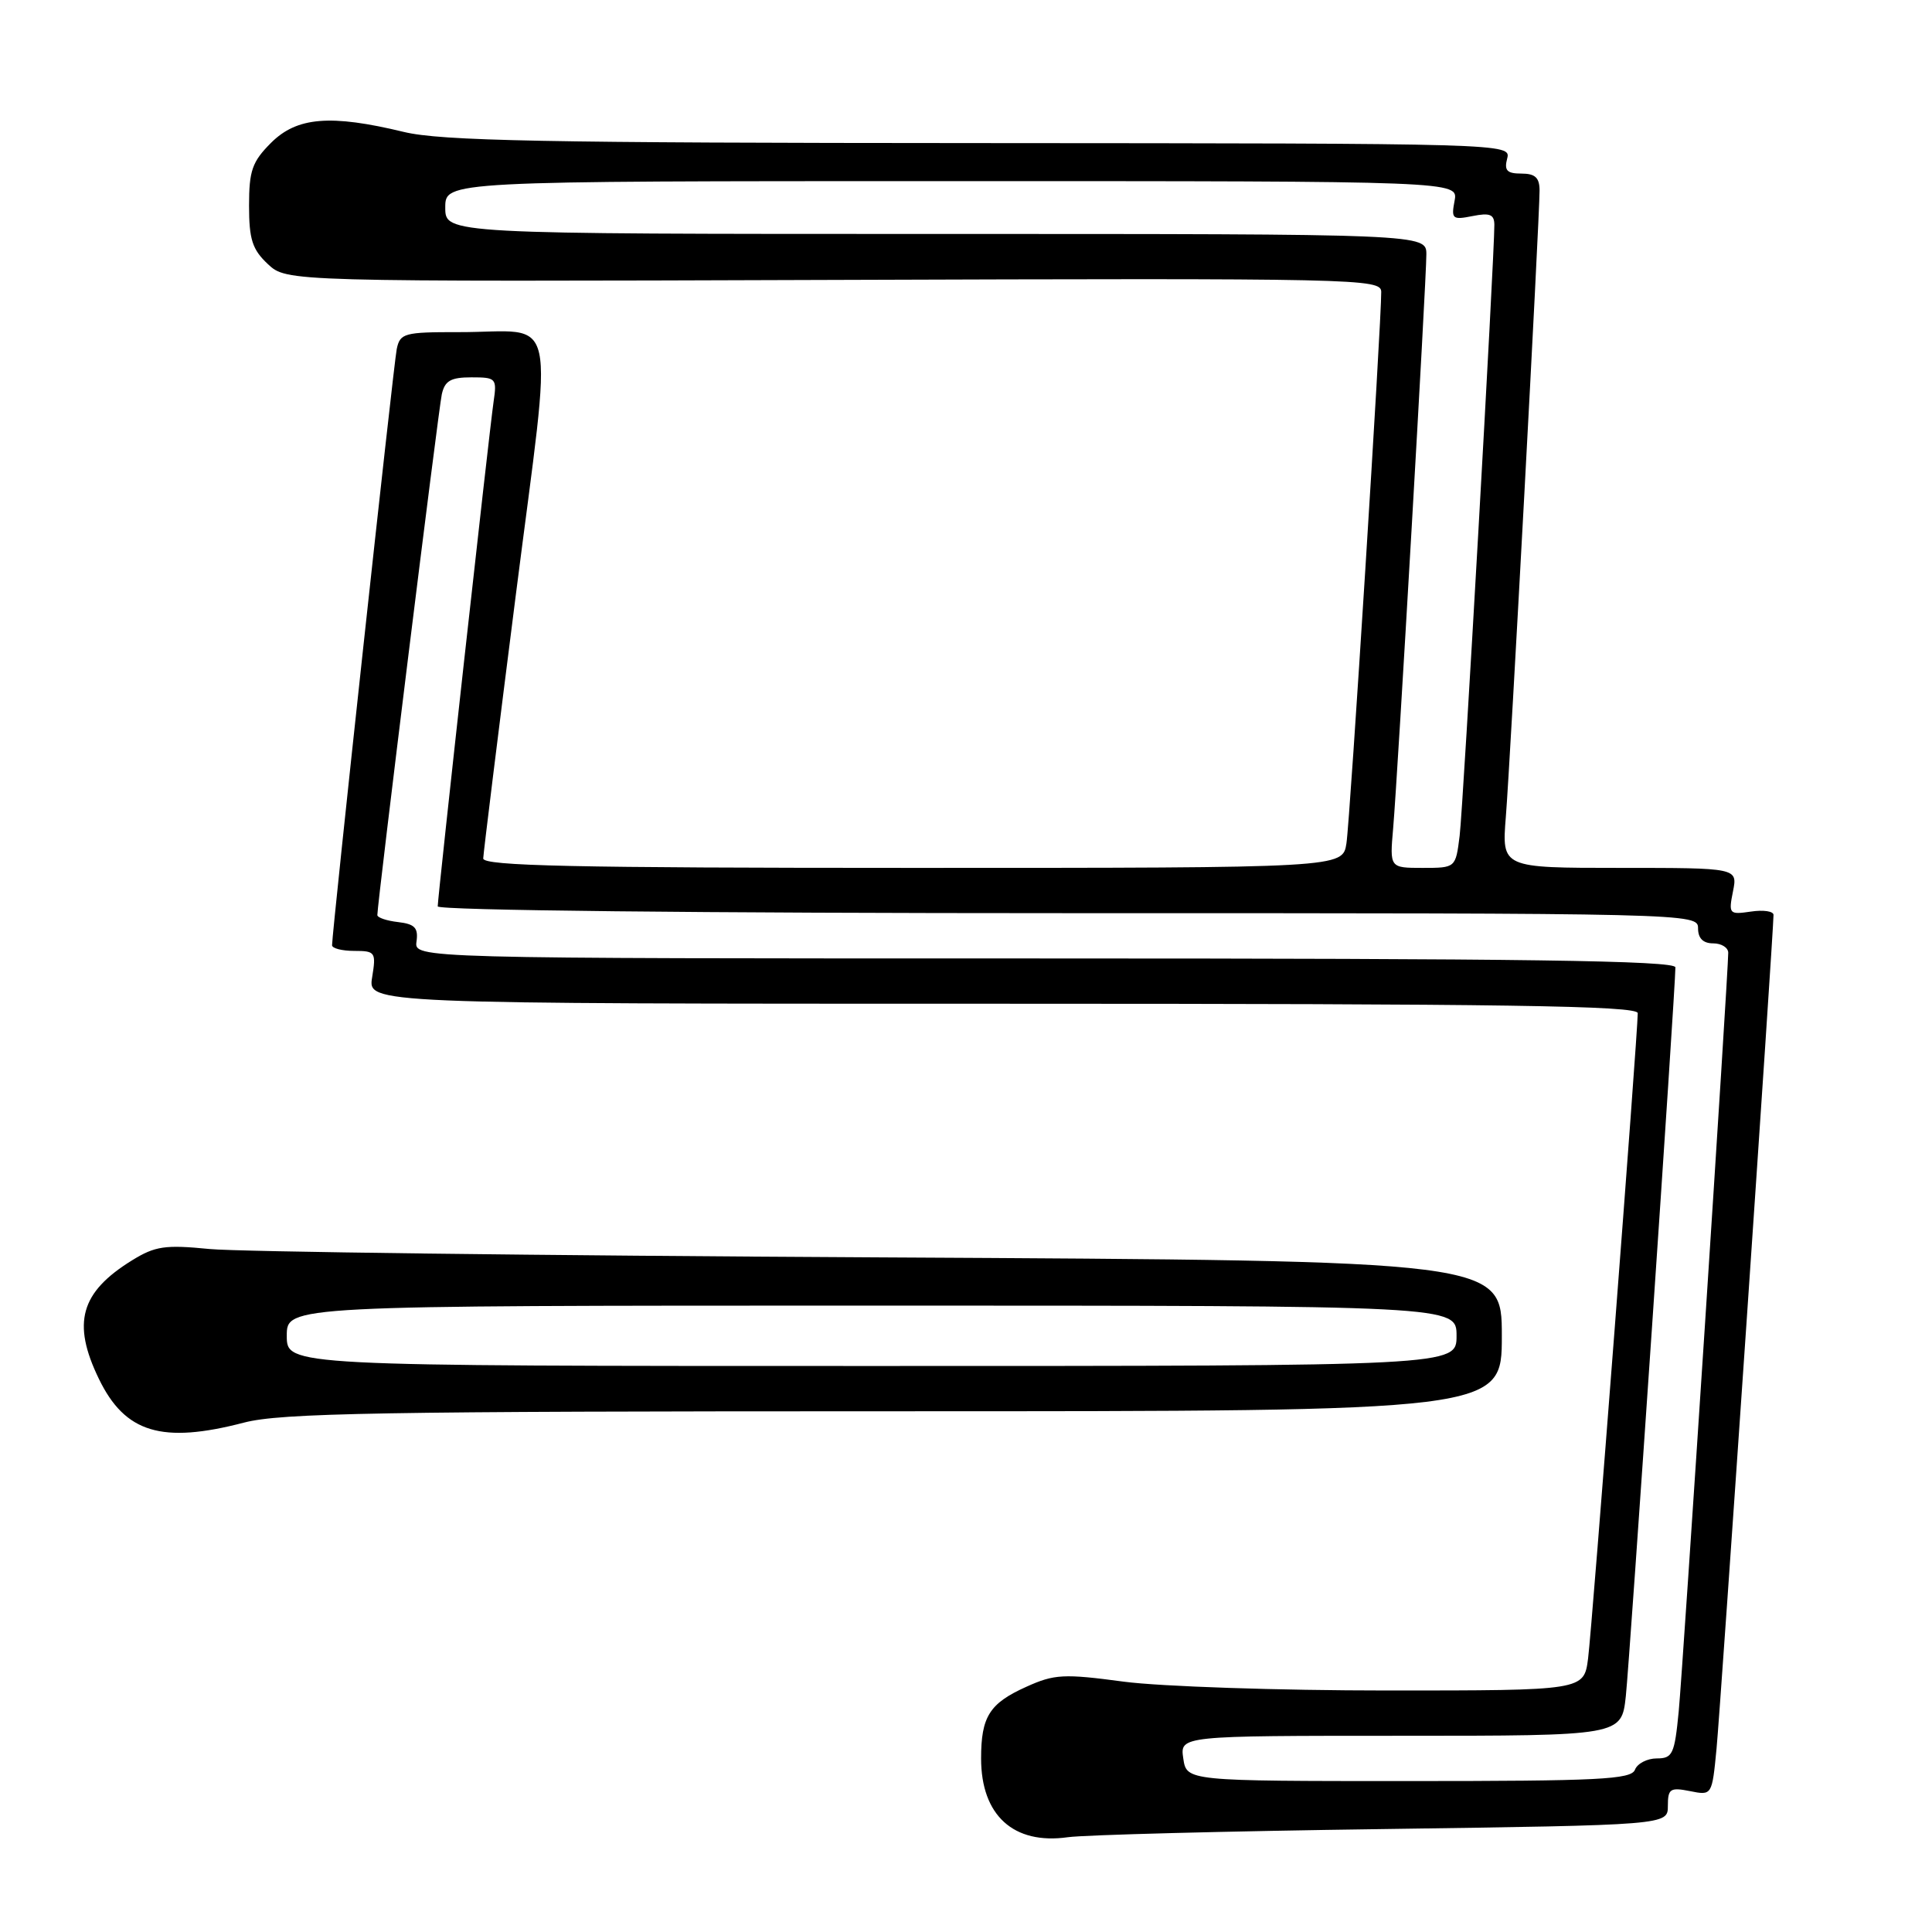<?xml version="1.0" encoding="UTF-8" standalone="no"?>
<!DOCTYPE svg PUBLIC "-//W3C//DTD SVG 1.1//EN" "http://www.w3.org/Graphics/SVG/1.1/DTD/svg11.dtd" >
<svg xmlns="http://www.w3.org/2000/svg" xmlns:xlink="http://www.w3.org/1999/xlink" version="1.1" viewBox="0 0 256 256">
 <g >
 <path fill="currentColor"
d=" M 183.25 242.36 C 221.00 241.83 221.00 241.83 221.00 239.29 C 221.00 237.02 221.31 236.81 223.92 237.33 C 226.85 237.92 226.85 237.92 227.45 231.71 C 227.98 226.21 235.00 123.47 235.00 121.23 C 235.00 120.74 233.65 120.54 232.00 120.79 C 229.12 121.21 229.03 121.11 229.63 118.11 C 230.25 115.00 230.25 115.00 214.62 115.00 C 198.99 115.00 198.99 115.00 199.53 108.25 C 200.12 100.97 204.00 28.96 204.00 25.25 C 204.00 23.54 203.42 23.00 201.59 23.00 C 199.68 23.00 199.29 22.59 199.71 21.00 C 200.23 19.01 199.73 19.00 129.87 18.96 C 71.94 18.94 58.44 18.67 53.50 17.48 C 43.79 15.13 39.35 15.50 35.92 18.92 C 33.41 21.43 33.00 22.61 33.00 27.25 C 33.00 31.71 33.43 33.06 35.49 34.99 C 37.99 37.33 37.99 37.33 110.49 37.09 C 180.11 36.86 183.00 36.92 183.02 38.67 C 183.06 42.50 178.89 108.66 178.41 111.75 C 177.91 115.00 177.91 115.00 120.95 115.00 C 76.04 115.00 64.01 114.74 64.03 113.75 C 64.05 113.06 65.99 97.34 68.35 78.82 C 73.30 39.93 74.19 44.04 60.77 44.01 C 53.55 44.00 53.01 44.15 52.57 46.25 C 52.15 48.27 44.00 123.45 44.00 125.25 C 44.00 125.66 45.32 126.00 46.94 126.00 C 49.74 126.00 49.85 126.17 49.31 129.50 C 48.74 133.00 48.74 133.00 132.87 133.00 C 199.50 133.00 217.00 133.26 217.01 134.25 C 217.02 136.85 210.96 215.69 210.43 219.75 C 209.88 224.00 209.88 224.00 183.80 224.00 C 169.46 224.00 153.76 223.47 148.91 222.83 C 140.94 221.76 139.70 221.83 135.99 223.51 C 131.11 225.70 130.00 227.47 130.00 233.00 C 130.00 240.55 134.30 244.46 141.50 243.44 C 143.70 243.13 162.49 242.64 183.25 242.36 Z  M 32.34 188.50 C 37.23 187.23 50.26 187.00 118.55 187.00 C 199.00 187.00 199.00 187.00 199.00 177.02 C 199.00 167.05 199.00 167.05 116.75 166.61 C 71.51 166.37 31.47 165.87 27.76 165.50 C 21.88 164.92 20.56 165.11 17.50 167.00 C 10.65 171.23 9.51 175.30 13.10 182.70 C 16.57 189.87 21.45 191.34 32.34 188.50 Z  M 156.79 233.00 C 156.35 230.00 156.35 230.00 185.60 230.00 C 214.86 230.00 214.86 230.00 215.43 224.75 C 215.94 220.02 222.00 131.01 222.00 128.18 C 222.00 127.28 201.78 127.00 138.44 127.00 C 54.87 127.00 54.87 127.00 55.19 124.75 C 55.44 122.94 54.96 122.44 52.75 122.18 C 51.24 122.01 50.00 121.59 50.00 121.25 C 50.00 119.68 58.10 54.23 58.54 52.25 C 58.94 50.45 59.73 50.00 62.46 50.00 C 65.74 50.00 65.86 50.12 65.40 53.25 C 64.82 57.22 58.00 118.85 58.00 120.10 C 58.00 120.63 92.92 121.00 141.50 121.00 C 224.33 121.00 225.00 121.02 225.00 123.00 C 225.00 124.33 225.67 125.00 227.00 125.00 C 228.10 125.00 229.00 125.56 229.00 126.25 C 229.00 128.95 223.00 220.88 222.44 226.75 C 221.89 232.44 221.63 233.00 219.53 233.00 C 218.26 233.00 216.95 233.68 216.64 234.50 C 216.14 235.79 211.87 236.00 186.64 236.00 C 157.23 236.00 157.23 236.00 156.79 233.00 Z  M 184.60 109.75 C 185.20 102.78 189.00 37.20 189.00 33.72 C 189.00 31.00 189.00 31.00 124.00 31.00 C 59.00 31.00 59.00 31.00 59.00 27.50 C 59.00 24.00 59.00 24.00 126.12 24.00 C 193.23 24.00 193.23 24.00 192.74 26.60 C 192.28 29.01 192.45 29.16 195.12 28.63 C 197.40 28.17 198.00 28.41 198.01 29.78 C 198.02 34.02 193.88 106.95 193.41 110.75 C 192.88 115.00 192.88 115.00 188.51 115.00 C 184.14 115.00 184.14 115.00 184.60 109.75 Z  M 38.00 177.00 C 38.00 173.00 38.00 173.00 115.50 173.00 C 193.00 173.00 193.00 173.00 193.00 177.00 C 193.00 181.00 193.00 181.00 115.50 181.00 C 38.00 181.00 38.00 181.00 38.00 177.00 Z "/>
</g>
</svg>